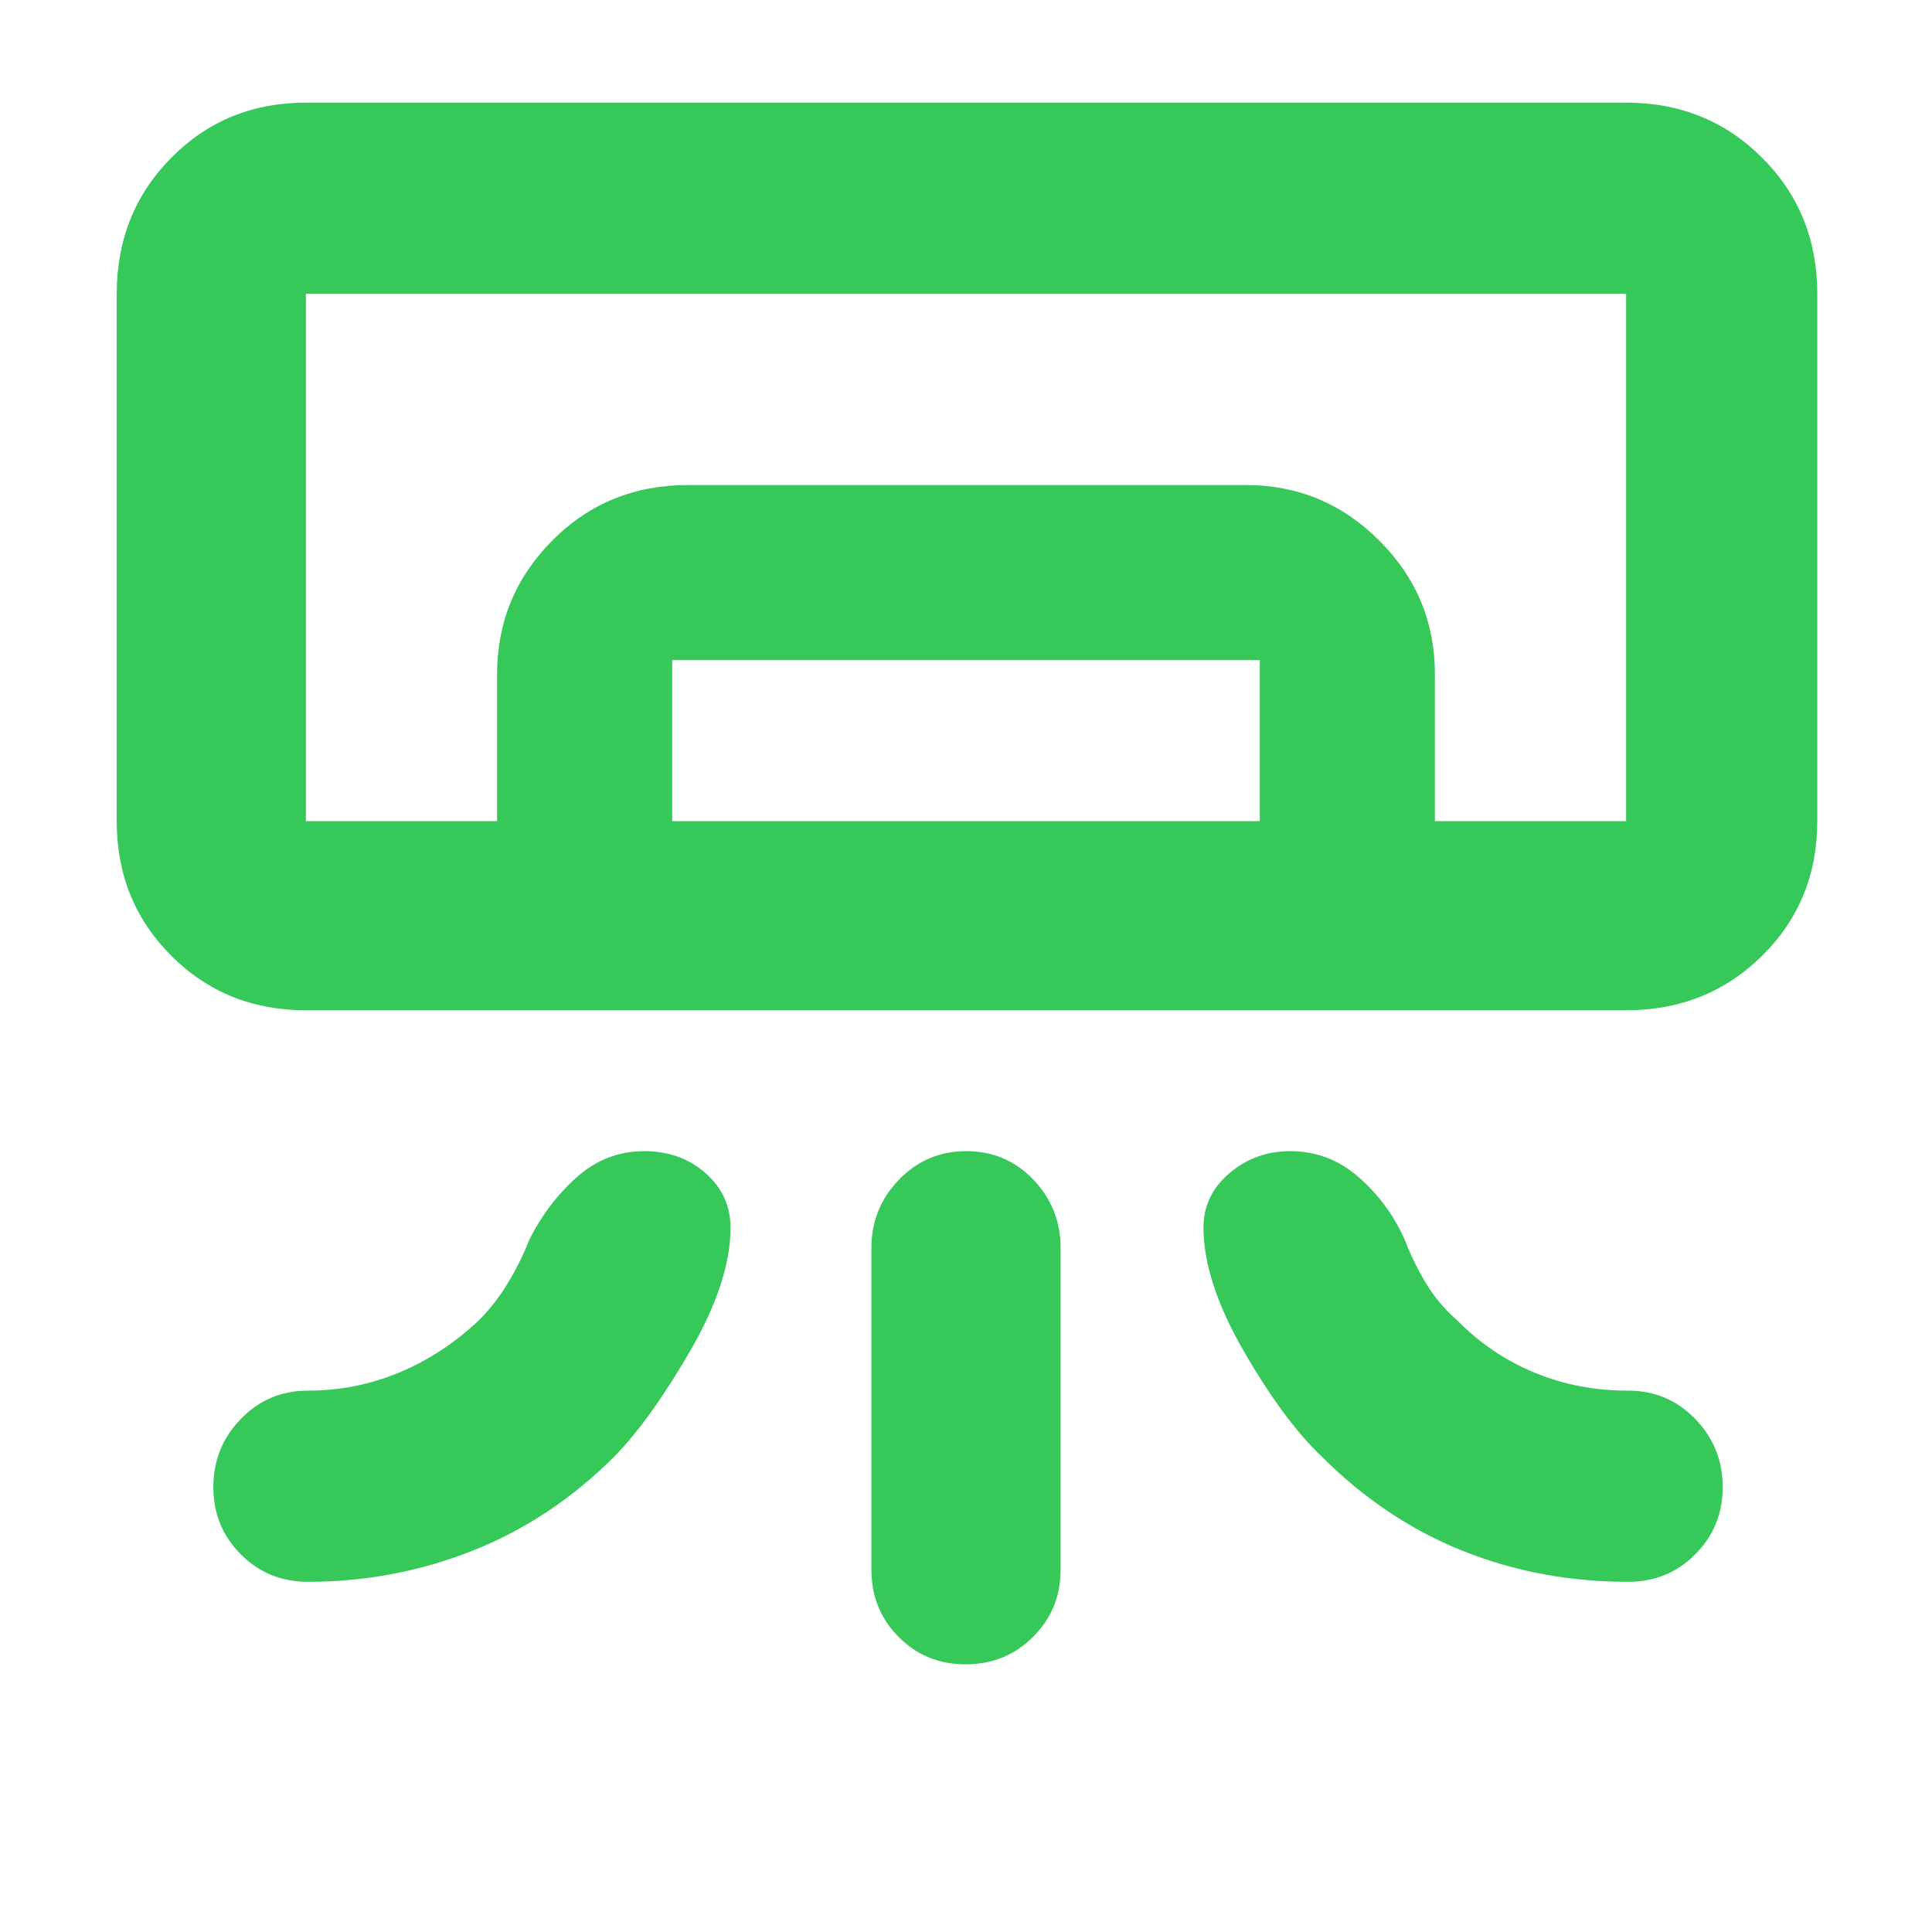 <svg xmlns="http://www.w3.org/2000/svg" height="48" viewBox="0 -960 960 960" width="48"><path fill="rgb(55, 200, 90)" d="M808-458H152q-39.8 0-66.9-27.1Q58-512.2 58-552v-262q0-40.21 27.1-67.61Q112.2-909 152-909h656q40.21 0 67.61 27.39Q903-854.21 903-814v262q0 39.8-27.39 66.9Q848.21-458 808-458ZM433-180v-160q0-19.63 13.68-33.81Q460.35-388 480.18-388q19.82 0 33.32 14.19Q527-359.63 527-340v160q0 19.75-13.68 33.37Q499.65-133 479.82-133q-19.82 0-33.32-13.63Q433-160.25 433-180Zm375-372H152h656Zm-561 0v-73q0-38.75 27.39-66.38Q301.79-719 342-719h277q38.75 0 66.38 27.62Q713-663.75 713-625v73h-87v-80H334v80h-87Zm-95 0h656v-262H152v262Zm1 378q-19.75 0-33.37-13.68Q106-201.35 106-221.09q0-19.73 13.63-33.82Q133.25-269 153-269q23.65 0 45.32-9Q220-287 238-304q7.94-7.91 14.3-18.36T263-344q9-18 23.53-31 14.53-13 33.62-13 18.04 0 30.44 10.94Q363-366.12 363-350q0 26.59-19.98 61.13-19.98 34.54-37.85 52.7Q274-205 234.92-189.5 195.83-174 153-174Zm656 0q19.75 0 33.38-13.68Q856-201.35 856-221.09q0-19.73-13.62-33.82Q828.75-269 809-269q-25 0-46.64-9T724-304q-9.25-8.06-15.49-18.46-6.25-10.4-10.51-21.54-8-18-22.79-31-14.78-13-34.23-13-17.17 0-30.07 10.94Q598-366.12 598-350q0 26.69 20 61.34 20 34.66 38.83 52.49Q688-205 726.52-189.5 765.04-174 809-174Z"/></svg>
